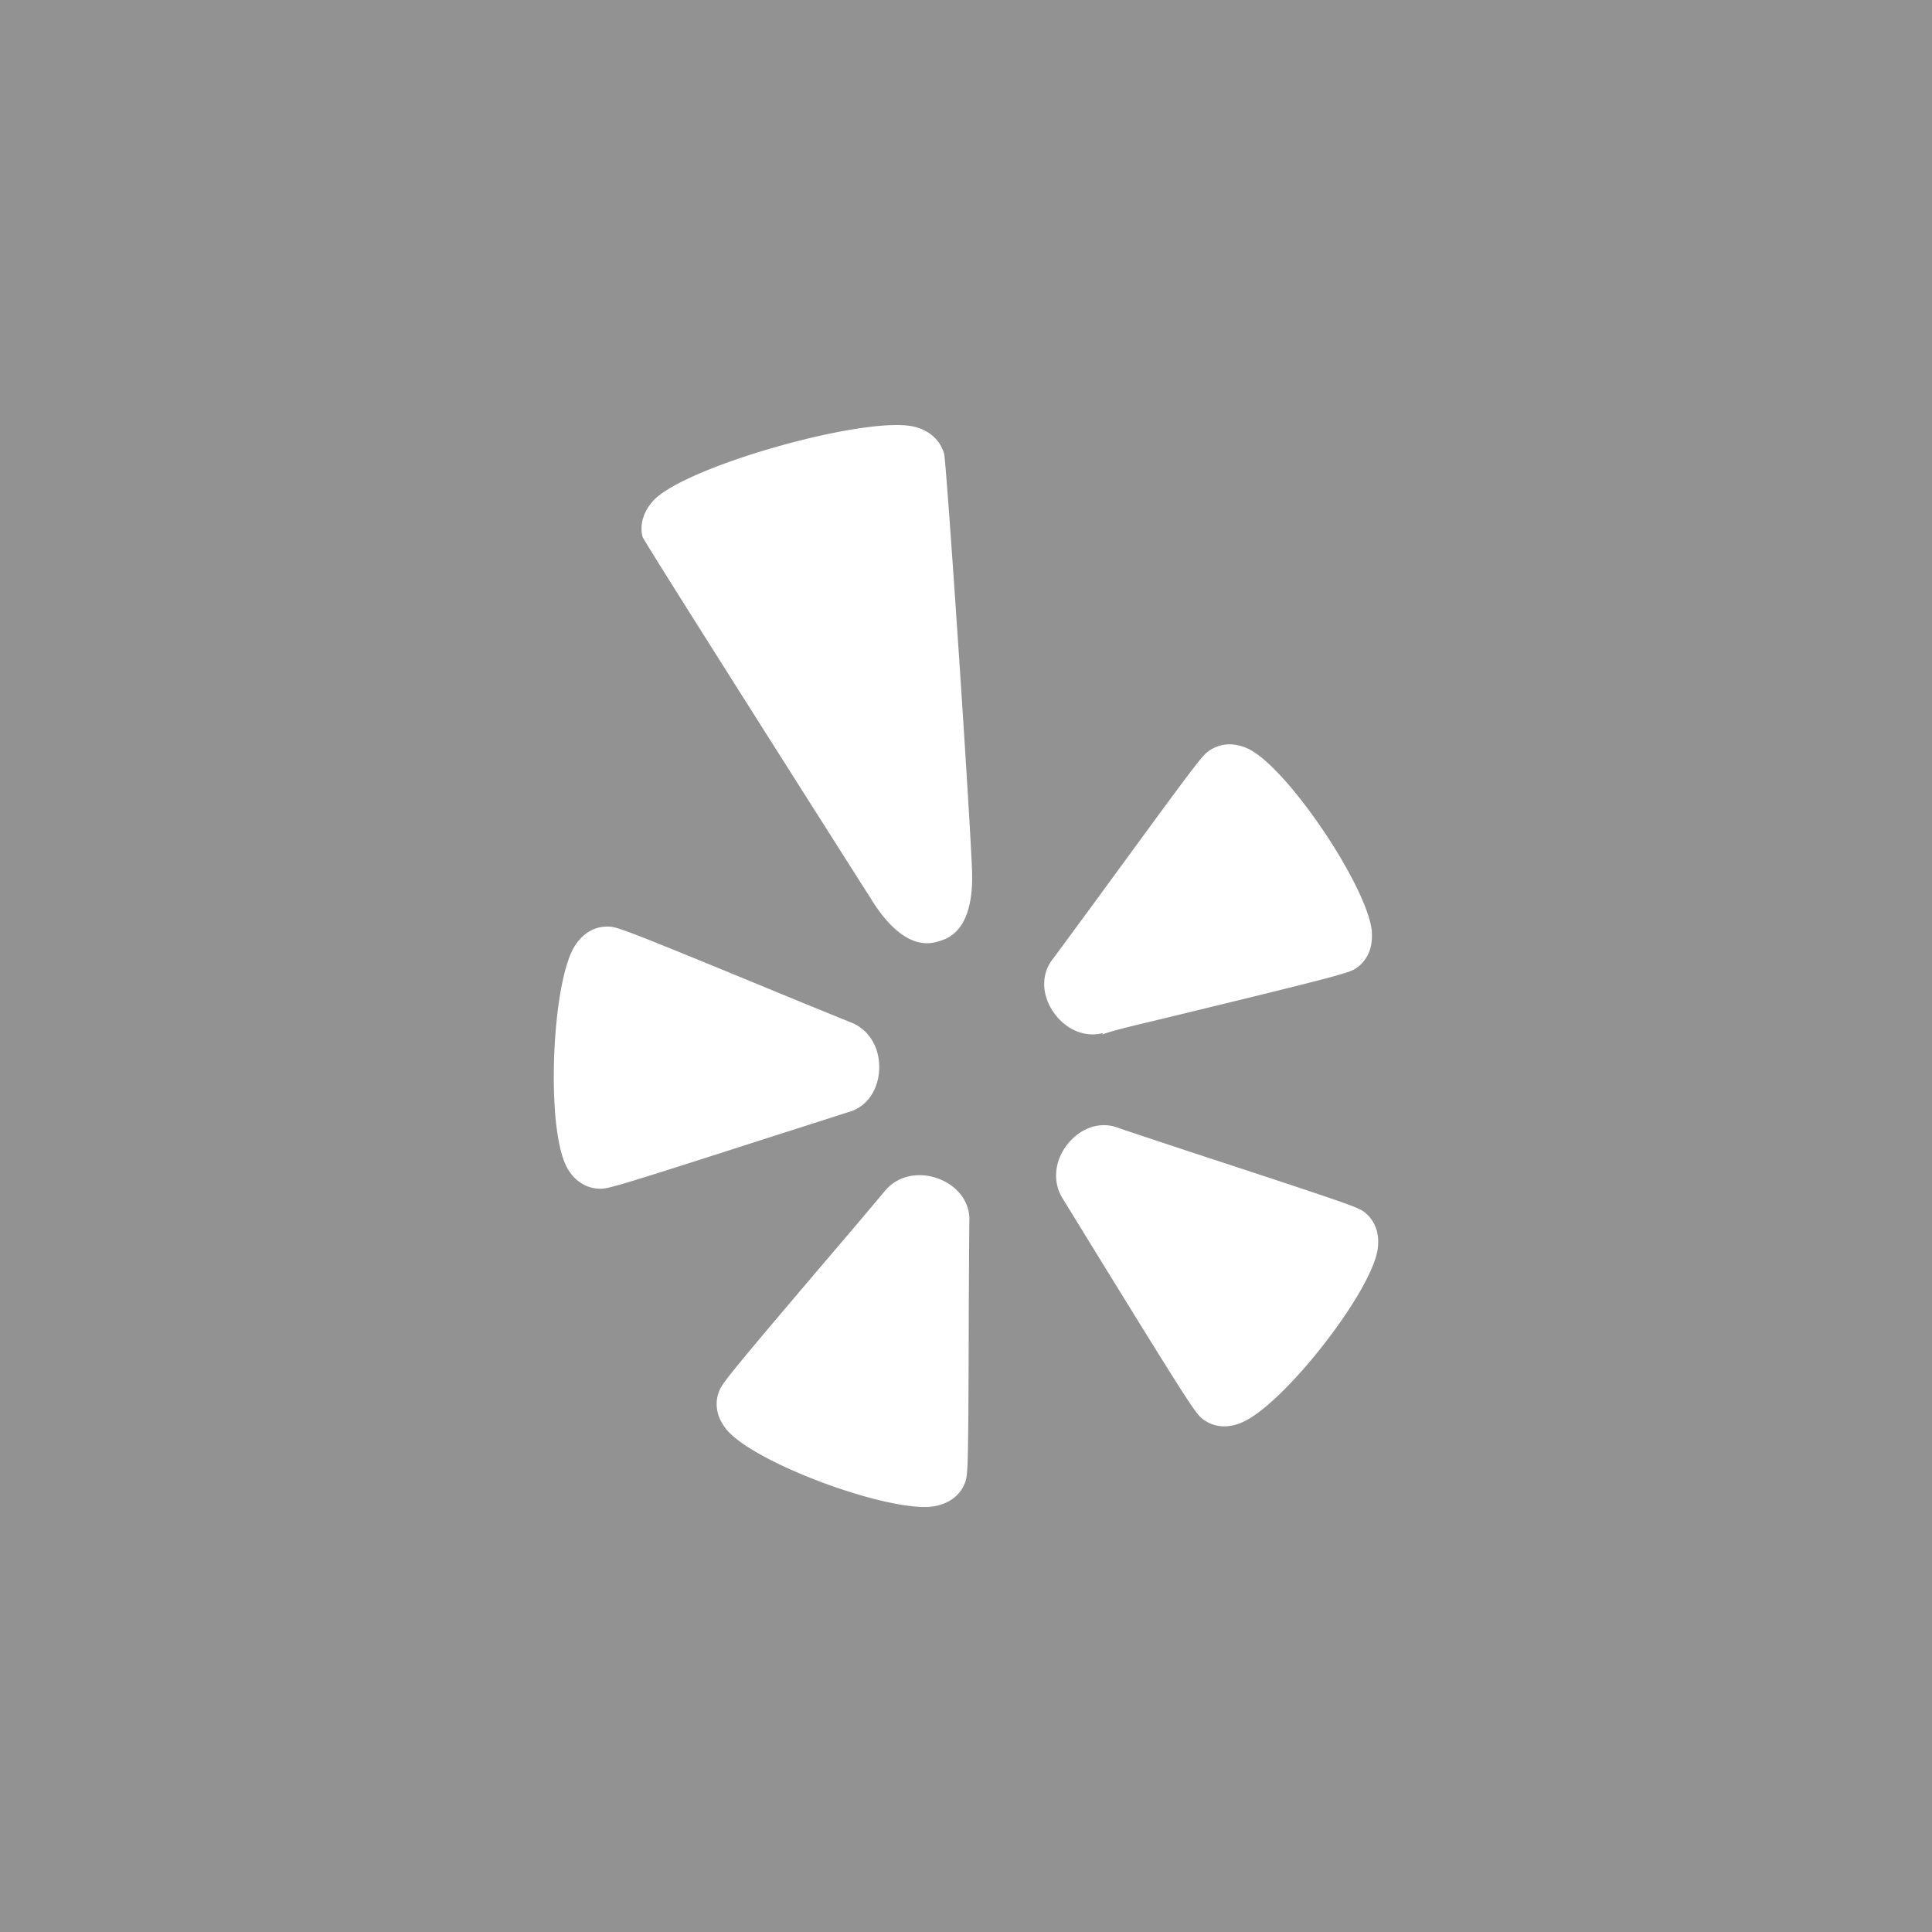 <svg xmlns="http://www.w3.org/2000/svg" viewBox="0 0 128 128"><path fill="#929292" d="M0 0h128v128H0z"/><path d="M38.082 62.669c-1.167 1.863-1.655 7.738-1.253 11.64.141 1.287.374 2.358.715 3.002.463.886 1.248 1.412 2.14 1.442.571.032.927-.065 11.685-3.524 0 0 4.782-1.527 4.807-1.538 1.188-.3 1.993-1.398 2.071-2.8.078-1.436-.668-2.703-1.89-3.16l-3.375-1.375c-11.564-4.77-12.08-4.958-12.666-4.965-.89-.035-1.685.417-2.234 1.278zm25.865 35.535c.188-.54.21-.916.24-12.222 0 0 .027-4.992.034-5.043.075-1.224-.715-2.335-2.015-2.837-1.336-.516-2.772-.196-3.582.806 0 0-2.356 2.802-2.365 2.802-8.106 9.515-8.44 9.954-8.635 10.518a2.222 2.222 0 0 0-.13 1.035c.048.508.276 1.006.656 1.467 1.874 2.239 10.886 5.55 13.762 5.062 1.004-.186 1.724-.745 2.035-1.588zm18.269-3.935c2.718-1.079 8.646-8.62 9.06-11.52.145-1.01-.17-1.878-.866-2.434-.457-.342-.806-.476-11.556-4.003 0 0-4.722-1.56-4.778-1.592-1.138-.44-2.441-.033-3.322 1.053-.908 1.109-1.047 2.57-.321 3.677l1.897 3.088C78.715 92.91 79.202 93.641 79.664 94c.711.557 1.615.65 2.552.269zm-5.55-26.689c12.22-2.96 12.691-3.117 13.175-3.429.741-.502 1.111-1.334 1.048-2.351 0-.035.007-.069 0-.106-.315-2.997-5.574-10.807-8.163-12.072-.917-.44-1.84-.407-2.597.102-.477.308-.819.77-7.361 9.718 0 0-2.961 4.03-2.996 4.07-.778.948-.787 2.306-.032 3.465.791 1.21 2.124 1.8 3.35 1.46 0 0-.053.084-.067.103.603-.23 1.682-.494 3.643-.96zM64.393 57.491c-.21-4.843-1.663-26.409-1.838-27.407-.25-.91-.95-1.553-1.971-1.81-3.116-.774-15.04 2.569-17.252 4.846-.71.742-.973 1.654-.756 2.46.343.716 15.12 23.957 15.12 23.957 2.184 3.542 3.967 2.996 4.549 2.809.58-.175 2.35-.728 2.148-4.855z" fill="#FFF"/></svg>